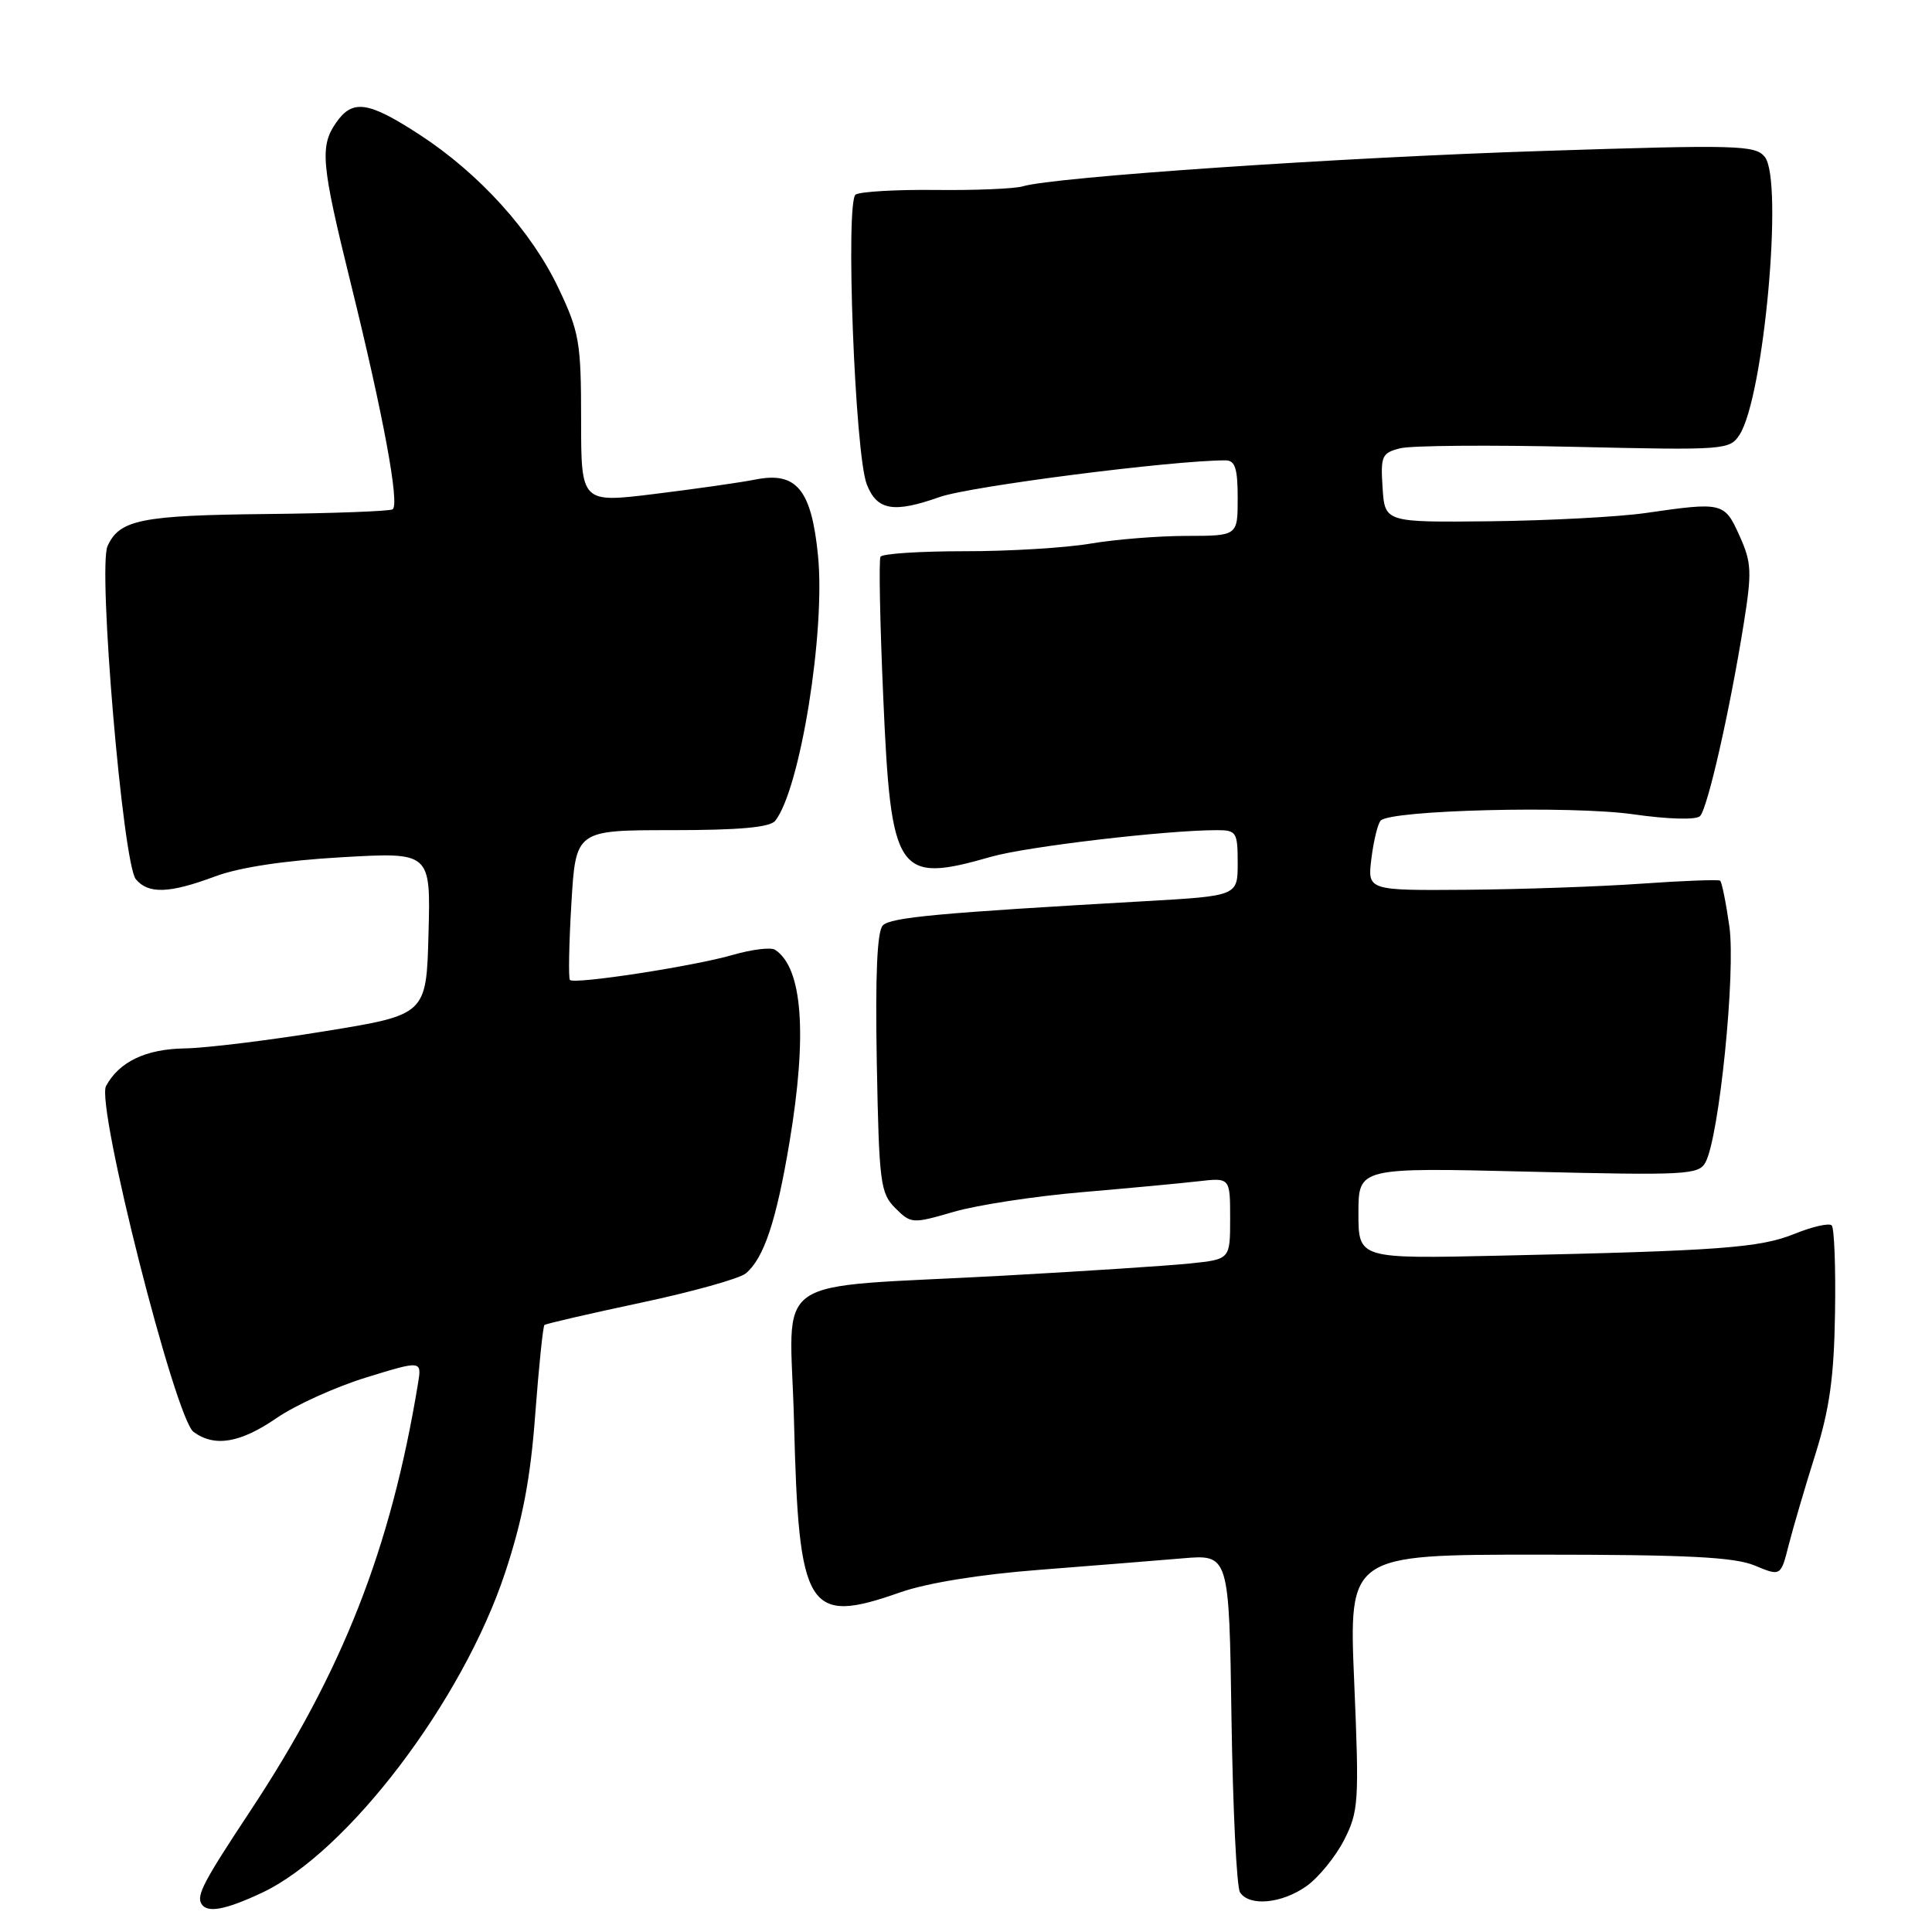 <?xml version="1.0" encoding="UTF-8" standalone="no"?>
<!DOCTYPE svg PUBLIC "-//W3C//DTD SVG 1.1//EN" "http://www.w3.org/Graphics/SVG/1.1/DTD/svg11.dtd" >
<svg xmlns="http://www.w3.org/2000/svg" xmlns:xlink="http://www.w3.org/1999/xlink" version="1.1" viewBox="0 0 256 256">
 <g >
 <path fill="currentColor"
d=" M 34.71 250.80 C 46.04 245.47 61.29 225.41 66.92 208.42 C 69.24 201.42 70.29 195.95 70.92 187.42 C 71.40 181.07 71.95 175.74 72.14 175.57 C 72.34 175.40 78.08 174.07 84.91 172.62 C 91.74 171.17 97.99 169.42 98.81 168.74 C 101.22 166.75 102.87 161.78 104.62 151.30 C 107.00 137.03 106.34 128.22 102.70 125.85 C 102.15 125.49 99.63 125.80 97.10 126.53 C 91.98 128.02 76.13 130.46 75.52 129.85 C 75.31 129.64 75.39 125.09 75.71 119.73 C 76.29 110.00 76.29 110.00 89.02 110.00 C 98.02 110.00 102.04 109.63 102.73 108.75 C 106.03 104.53 109.39 83.70 108.39 73.62 C 107.53 64.90 105.55 62.47 100.16 63.53 C 98.15 63.93 92.11 64.79 86.75 65.45 C 77.00 66.65 77.00 66.65 77.00 55.58 C 77.00 45.38 76.76 44.00 74.04 38.26 C 70.46 30.67 63.52 23.00 55.59 17.84 C 48.80 13.42 46.73 13.12 44.56 16.22 C 42.35 19.37 42.56 21.67 46.46 37.47 C 50.79 54.99 52.99 66.89 52.02 67.49 C 51.61 67.74 44.13 68.02 35.39 68.11 C 18.71 68.28 15.83 68.86 14.25 72.36 C 12.95 75.23 16.28 114.43 18.00 116.50 C 19.65 118.49 22.45 118.39 28.50 116.13 C 31.71 114.93 37.72 114.02 45.28 113.59 C 57.07 112.91 57.07 112.91 56.78 123.69 C 56.50 134.46 56.50 134.46 43.00 136.65 C 35.58 137.86 27.24 138.88 24.47 138.92 C 19.31 139.00 15.77 140.70 14.05 143.91 C 12.69 146.44 23.21 187.95 25.65 189.74 C 28.44 191.78 31.83 191.21 36.65 187.90 C 39.13 186.19 44.47 183.77 48.53 182.52 C 55.90 180.25 55.90 180.25 55.38 183.37 C 51.78 205.22 45.39 221.48 33.14 240.00 C 27.00 249.28 26.03 251.12 26.68 252.25 C 27.42 253.53 29.83 253.09 34.71 250.80 Z  M 173.12 249.92 C 174.73 248.77 176.97 246.02 178.10 243.81 C 180.03 240.03 180.11 238.74 179.44 222.89 C 178.72 206.00 178.72 206.00 203.89 206.00 C 223.54 206.00 229.82 206.32 232.51 207.44 C 235.96 208.88 235.96 208.88 237.02 204.69 C 237.61 202.39 239.19 197.00 240.54 192.72 C 242.43 186.69 243.02 182.46 243.15 173.96 C 243.25 167.93 243.05 162.71 242.71 162.37 C 242.36 162.03 240.15 162.53 237.79 163.49 C 233.18 165.35 227.93 165.74 198.75 166.38 C 180.00 166.80 180.00 166.80 180.00 160.75 C 180.00 154.70 180.00 154.70 202.52 155.25 C 223.44 155.76 225.10 155.67 225.99 154.01 C 227.81 150.62 230.01 128.82 229.15 122.75 C 228.70 119.59 228.15 116.86 227.92 116.69 C 227.69 116.53 223.00 116.70 217.50 117.09 C 212.00 117.48 201.58 117.84 194.35 117.90 C 181.19 118.00 181.19 118.00 181.72 113.75 C 182.01 111.41 182.56 109.16 182.94 108.74 C 184.20 107.33 208.23 106.73 216.43 107.90 C 221.05 108.56 224.74 108.66 225.26 108.14 C 226.26 107.14 229.18 94.31 231.04 82.73 C 232.16 75.73 232.10 74.55 230.49 70.98 C 228.49 66.55 228.27 66.50 218.03 67.98 C 214.47 68.49 205.24 68.98 197.53 69.07 C 183.50 69.22 183.50 69.22 183.20 64.64 C 182.92 60.42 183.10 60.01 185.54 59.40 C 187.00 59.03 197.41 58.95 208.68 59.21 C 228.62 59.67 229.20 59.62 230.51 57.59 C 233.72 52.58 236.33 23.92 233.85 20.80 C 232.60 19.23 230.32 19.16 204.48 20.00 C 177.58 20.86 139.66 23.44 135.52 24.69 C 134.43 25.01 129.25 25.23 124.02 25.17 C 118.78 25.11 114.00 25.39 113.38 25.78 C 112.00 26.67 113.28 60.11 114.85 64.17 C 116.20 67.64 118.39 68.02 124.50 65.86 C 128.50 64.44 155.32 61.00 162.39 61.00 C 163.66 61.00 164.00 62.07 164.00 66.00 C 164.00 71.00 164.00 71.00 157.25 71.01 C 153.54 71.01 147.80 71.47 144.50 72.03 C 141.20 72.59 133.68 73.05 127.80 73.04 C 121.91 73.04 116.91 73.36 116.67 73.77 C 116.44 74.17 116.60 82.50 117.03 92.28 C 118.06 115.97 118.83 117.11 131.35 113.52 C 136.03 112.18 154.52 110.00 161.25 110.00 C 163.83 110.00 164.00 110.27 164.00 114.35 C 164.00 118.71 164.00 118.71 151.75 119.41 C 124.31 120.97 118.04 121.55 116.98 122.62 C 116.22 123.38 115.97 129.20 116.18 140.84 C 116.48 156.74 116.65 158.10 118.63 160.08 C 120.72 162.16 120.89 162.17 126.39 160.57 C 129.49 159.67 137.08 158.51 143.26 157.98 C 149.44 157.45 156.41 156.80 158.75 156.53 C 163.00 156.04 163.00 156.04 163.00 161.45 C 163.00 166.86 163.00 166.86 157.75 167.41 C 154.86 167.71 143.72 168.44 133.00 169.03 C 101.23 170.78 104.71 168.37 105.21 188.33 C 105.84 213.51 106.96 215.32 119.27 211.00 C 122.78 209.76 129.87 208.61 137.73 208.01 C 144.76 207.46 153.28 206.78 156.68 206.49 C 162.86 205.96 162.86 205.96 163.18 227.73 C 163.36 239.70 163.86 250.06 164.31 250.75 C 165.54 252.65 169.85 252.24 173.12 249.92 Z "/>
</g>
</svg>